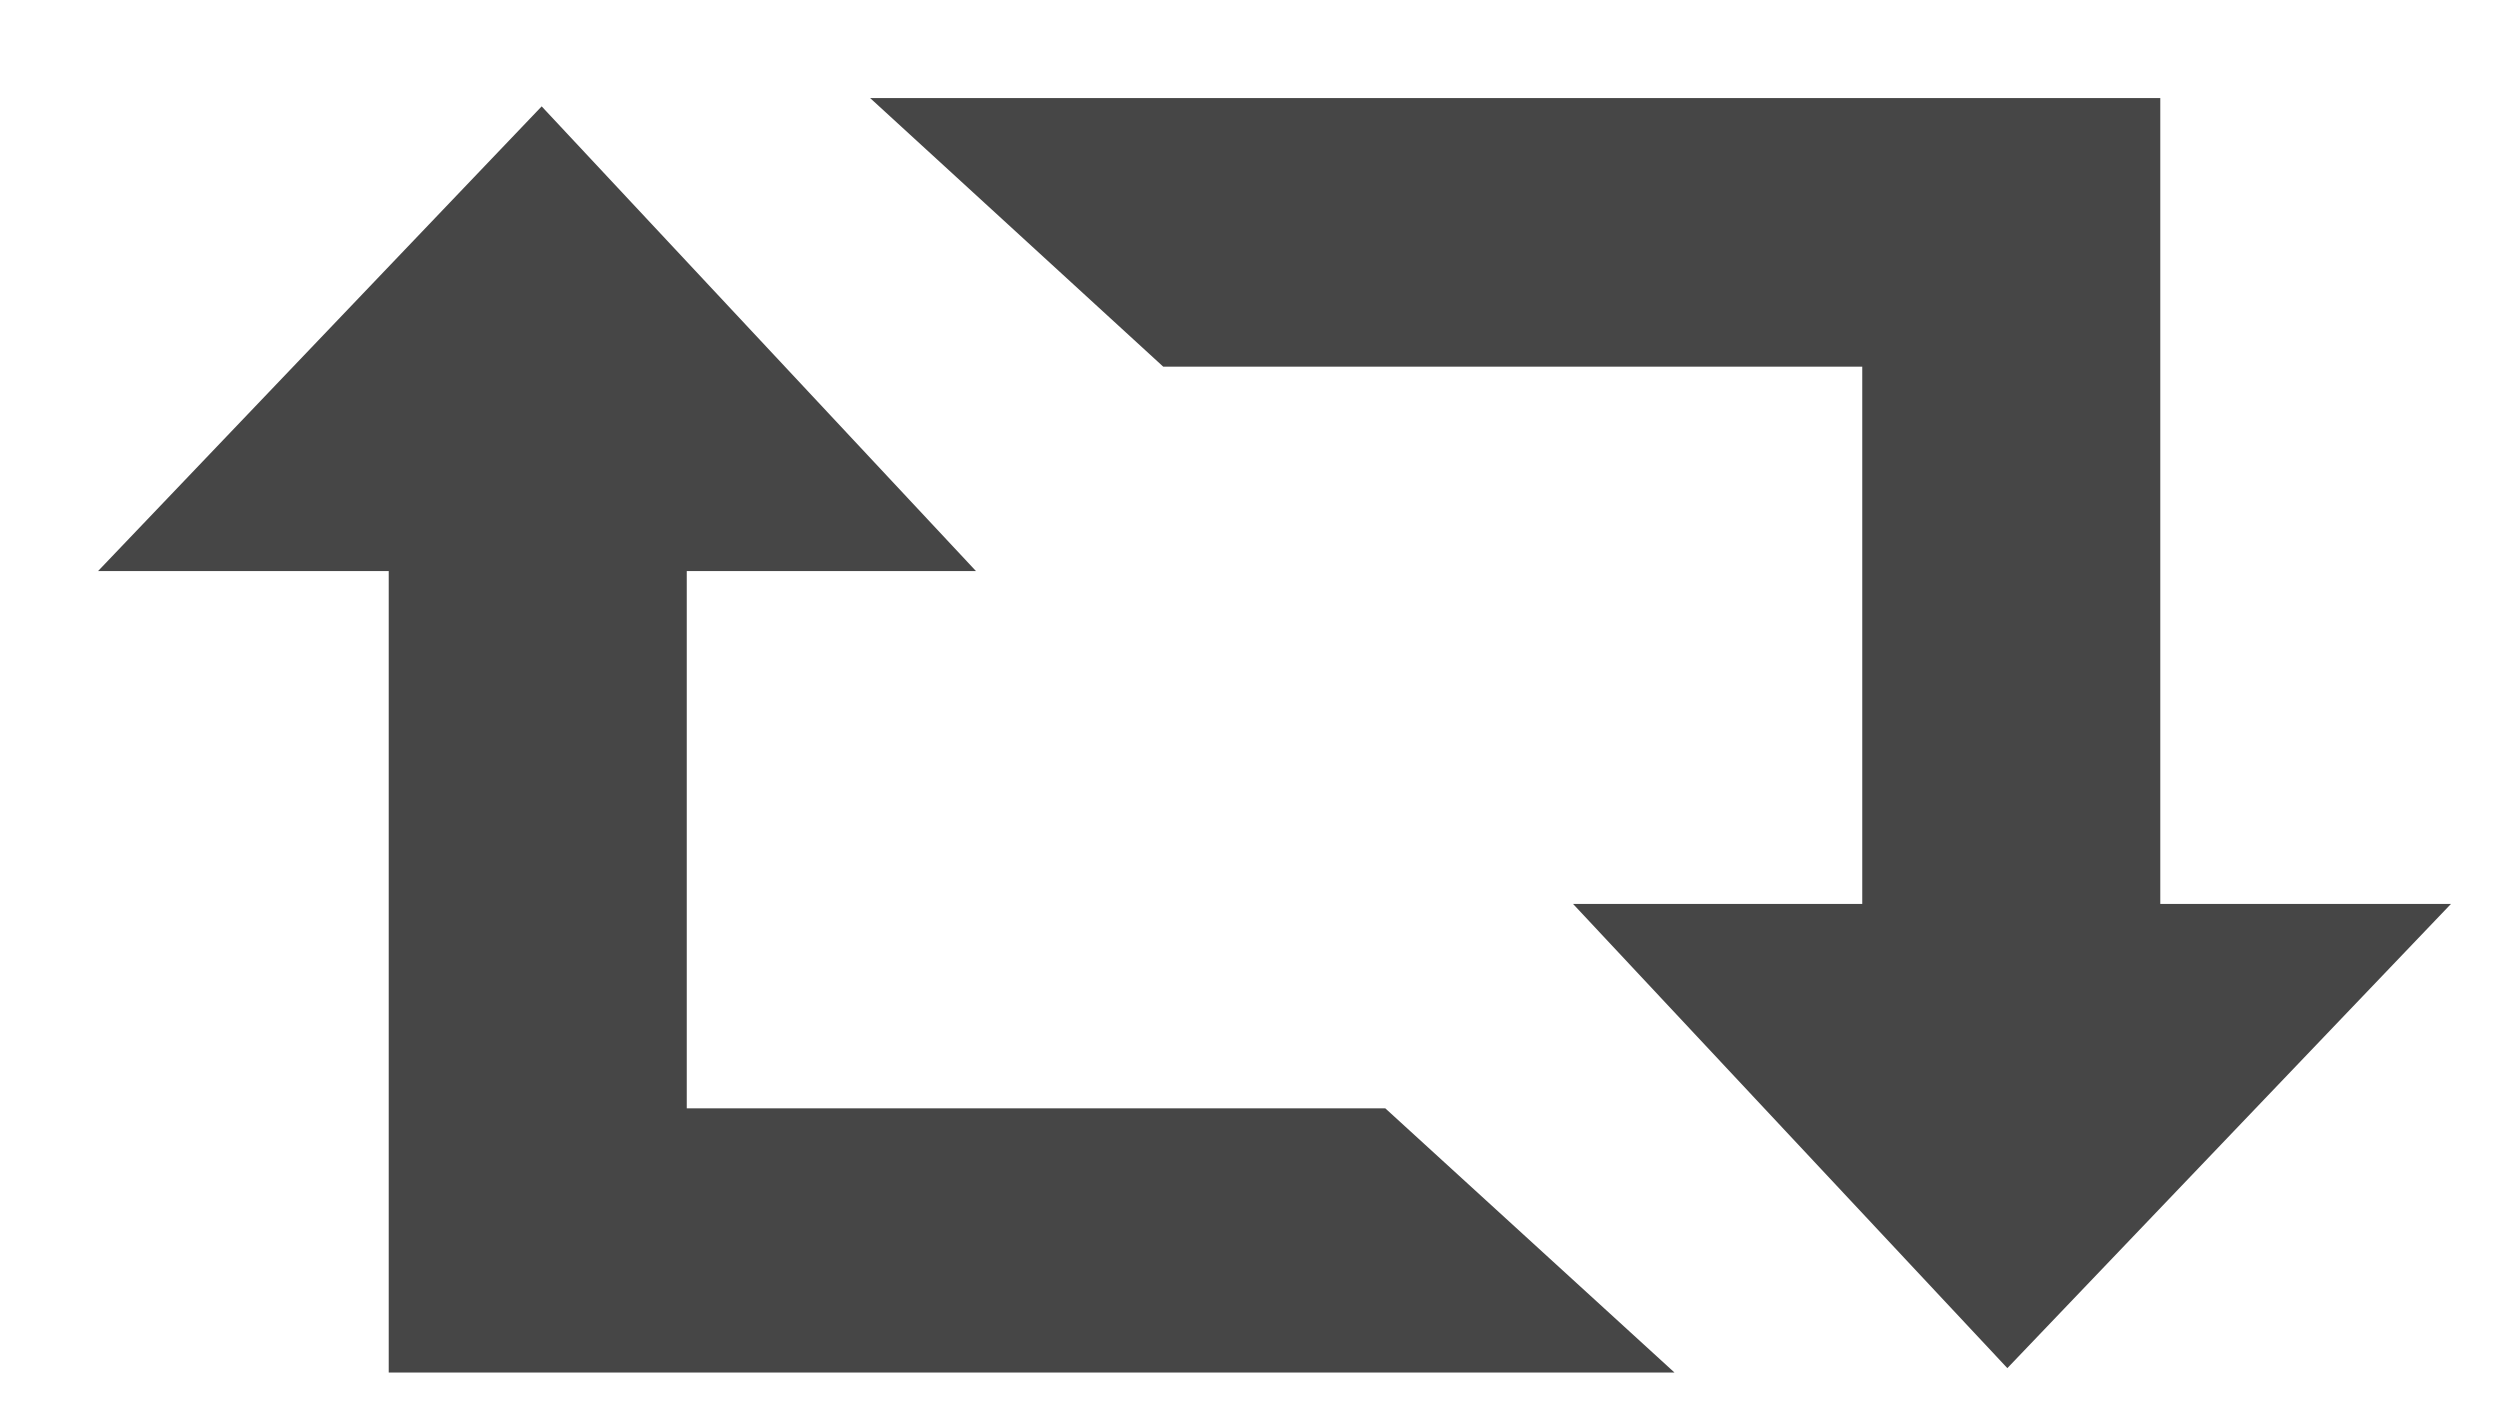 <svg xmlns="http://www.w3.org/2000/svg" viewBox="0 0 51 29" width="51" height="29">
	<style>
		tspan { white-space:pre }
		.shp0 { fill: #464646 } 
	</style>
	<g id="Static-blocks">
		<g id="30 Days Return">
			<path id="share" class="shp0" d="M14.01 11.65L14.01 22.61L28.26 22.61L34.16 28L7.93 28L7.93 11.65L2 11.65L11.05 2.17L19.91 11.65L14.01 11.65ZM37.99 18.44L37.99 7.48L23.73 7.48L17.75 2L44.07 2L44.07 18.44L50 18.44L40.95 27.91L32.09 18.44L37.99 18.44Z" />
		</g>
	</g>
</svg>